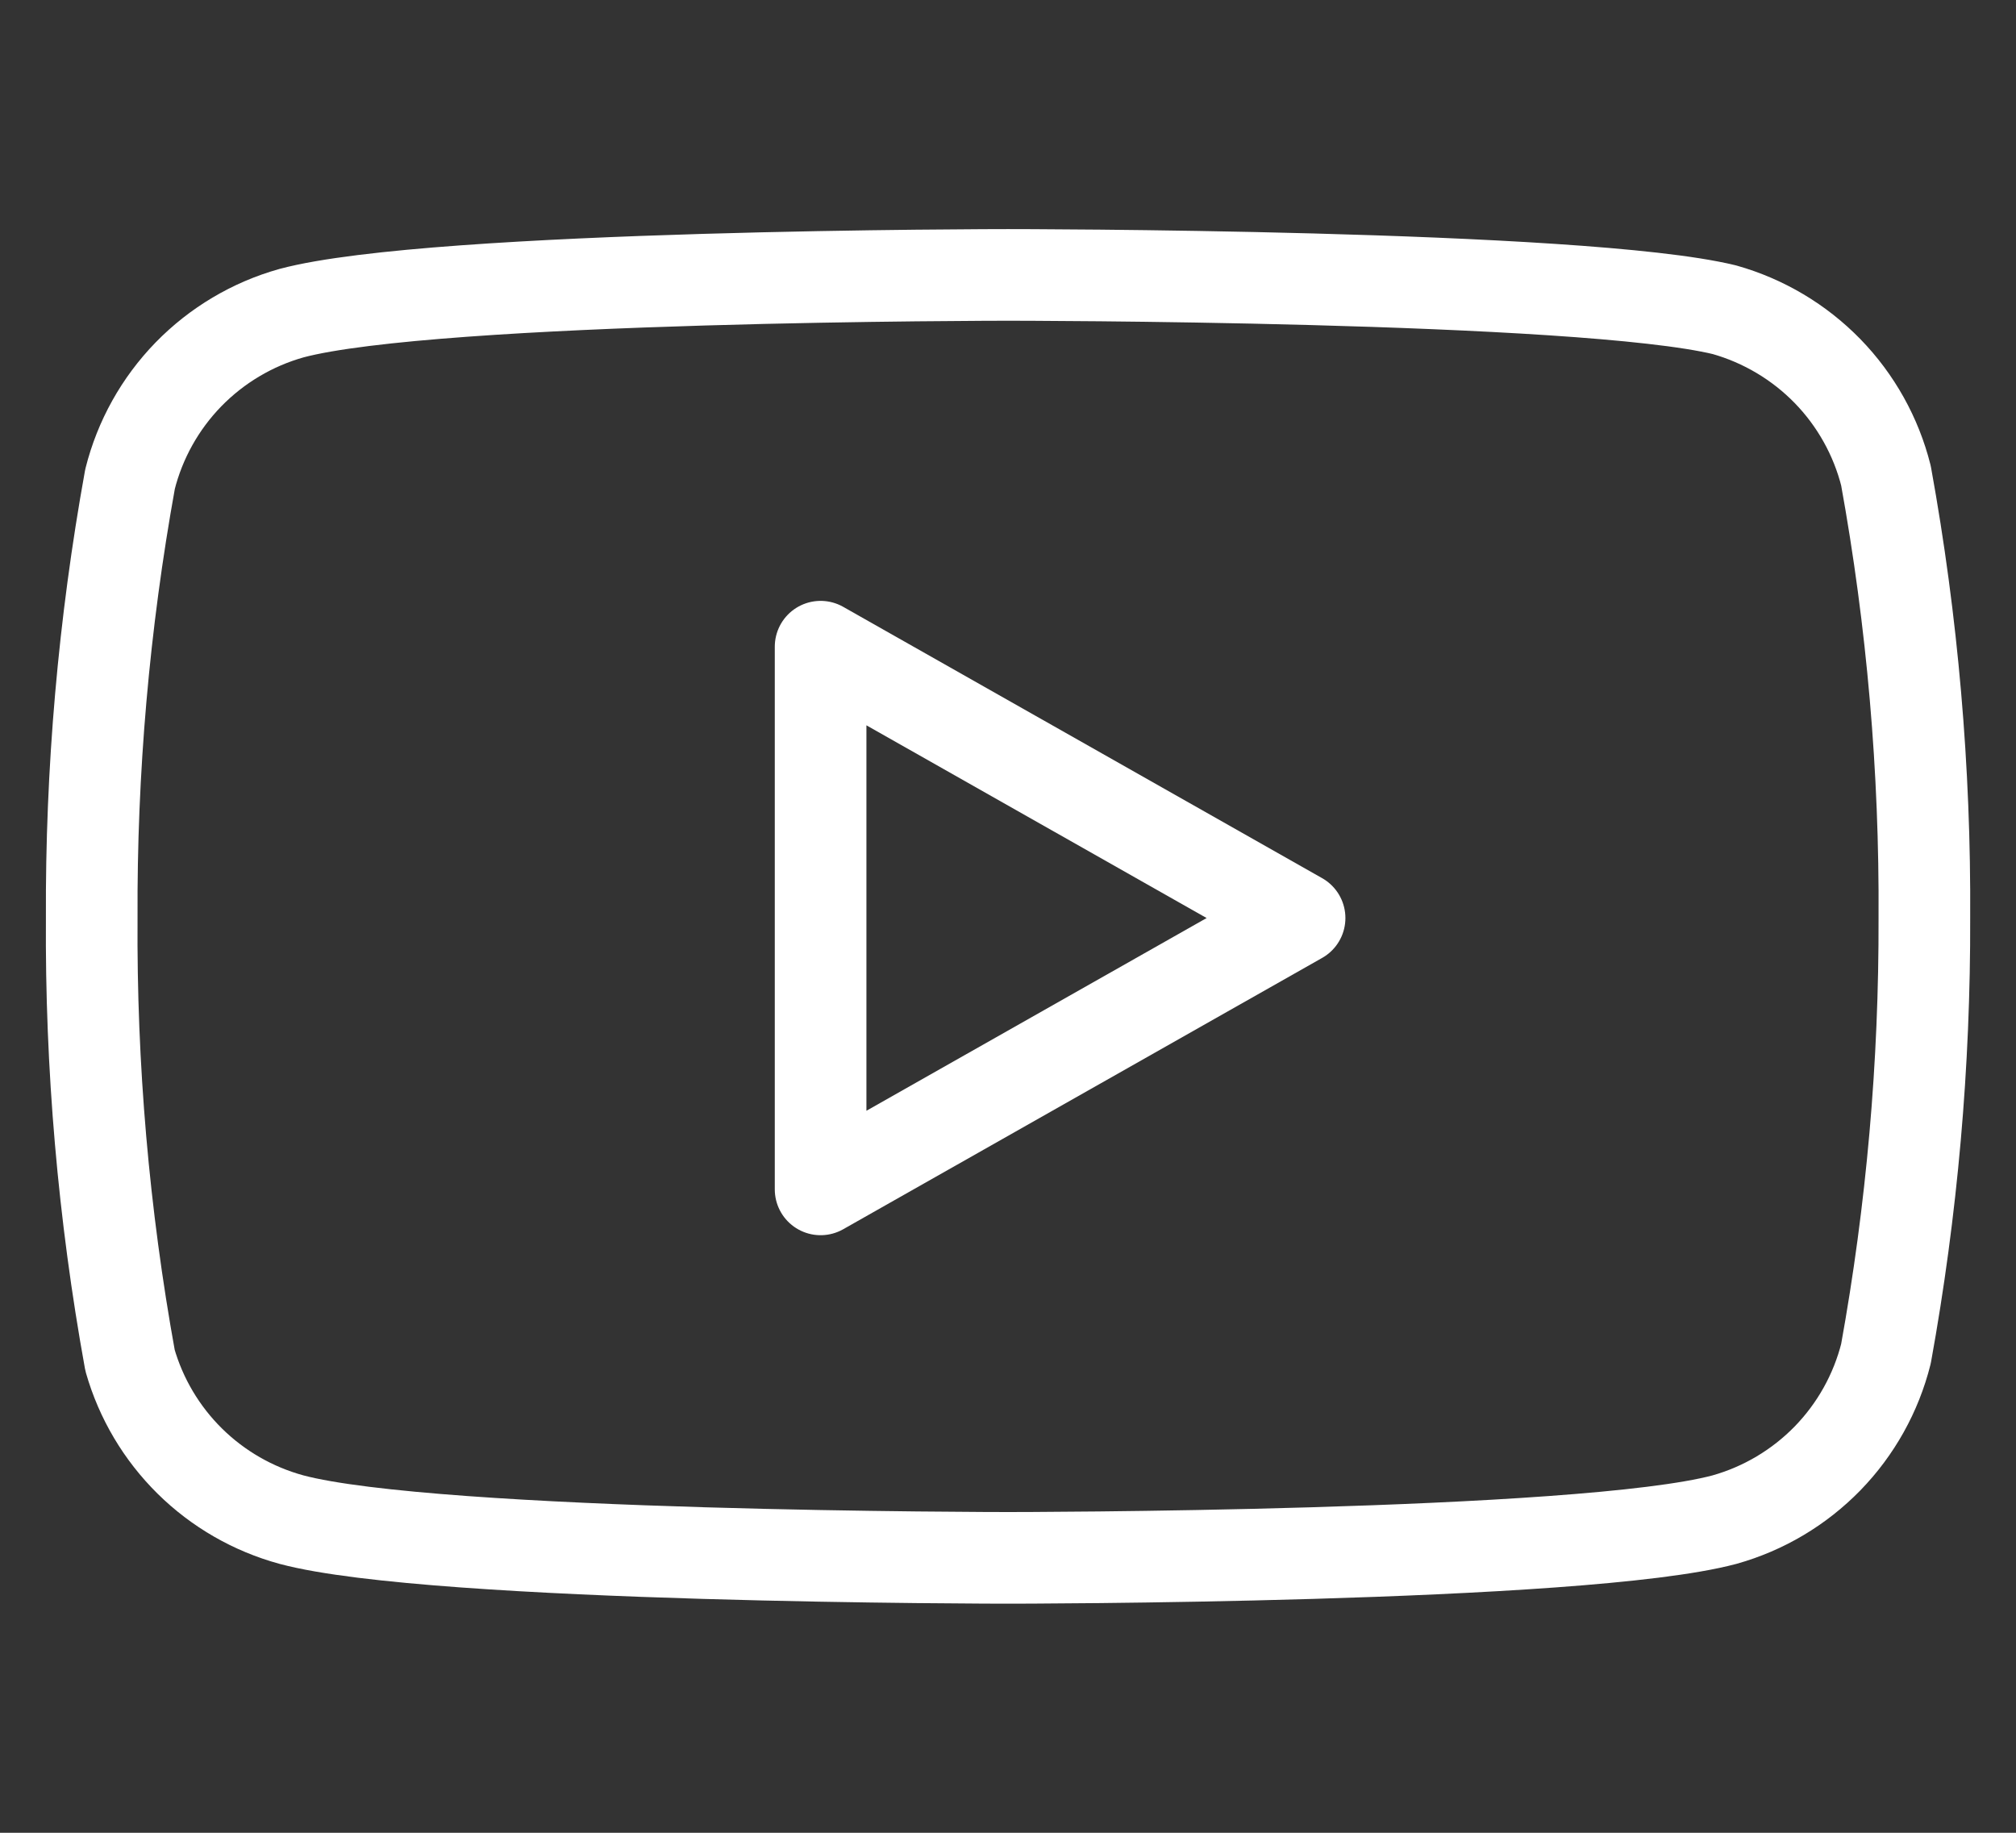 <svg width="22" height="20" viewBox="0 0 22 20" fill="none" xmlns="http://www.w3.org/2000/svg">
<rect x="0" y="0" width="22" height="20" fill="#333333" stroke="none"/>
<path d="M20.581 5.191C20.473 4.762 20.253 4.368 19.944 4.05C19.634 3.732 19.246 3.501 18.818 3.38C17.254 3 11 3 11 3C11 3 4.746 3 3.182 3.417C2.754 3.537 2.366 3.768 2.056 4.086C1.747 4.404 1.527 4.798 1.419 5.228C1.133 6.808 0.993 8.412 1.001 10.018C0.99 11.636 1.13 13.252 1.419 14.845C1.538 15.261 1.763 15.64 2.071 15.944C2.38 16.249 2.763 16.469 3.182 16.583C4.746 17 11 17 11 17C11 17 17.254 17 18.818 16.583C19.246 16.463 19.634 16.232 19.944 15.914C20.253 15.596 20.473 15.202 20.581 14.772C20.865 13.204 21.005 11.612 21 10.018C21.01 8.4 20.87 6.784 20.581 5.191Z" stroke="white" stroke-linecap="round" stroke-linejoin="round"/>
<path d="M8.955 12.979L14.182 10.018L8.955 7.057V12.979Z" stroke="white" stroke-linecap="round" stroke-linejoin="round"/>
</svg>
